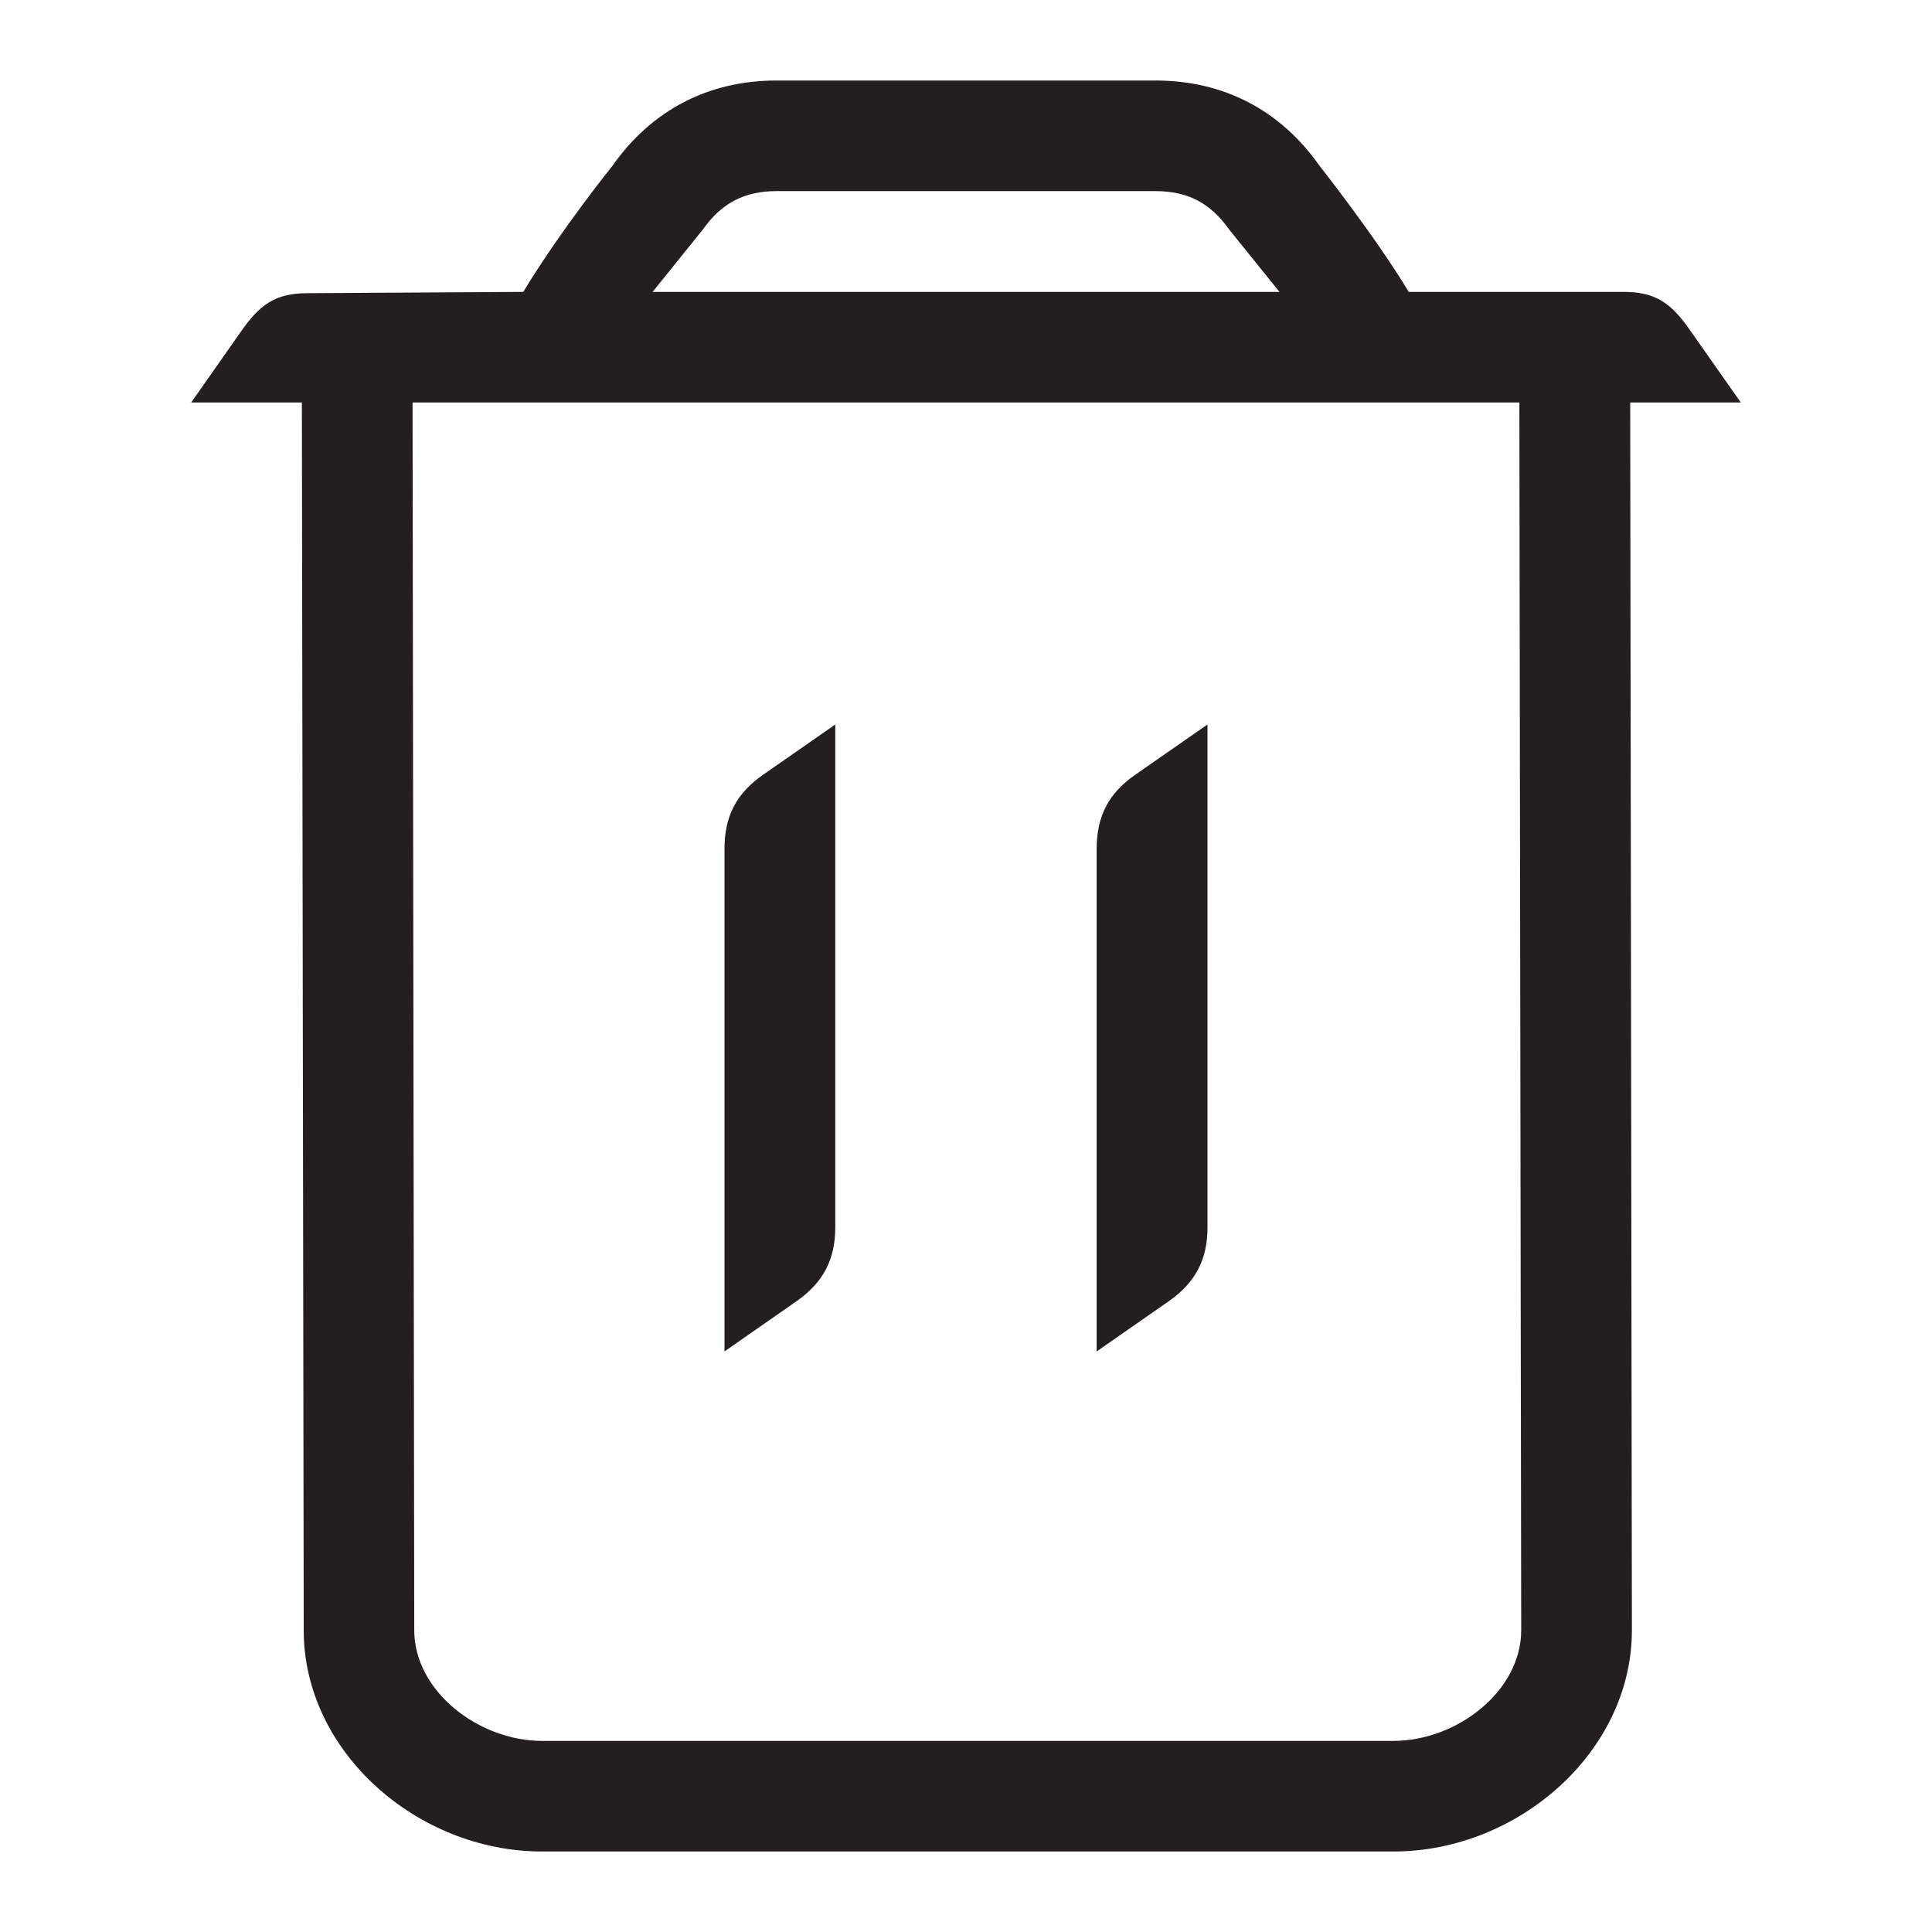<?xml version="1.0" encoding="iso-8859-1"?>
<!-- Generator: Adobe Illustrator 16.0.0, SVG Export Plug-In . SVG Version: 6.00 Build 0)  -->
<!DOCTYPE svg PUBLIC "-//W3C//DTD SVG 1.1//EN" "http://www.w3.org/Graphics/SVG/1.1/DTD/svg11.dtd">
<svg version="1.1" id="Layer" xmlns="http://www.w3.org/2000/svg" xmlns:xlink="http://www.w3.org/1999/xlink" x="0px" y="0px"
	 width="24px" height="24px" viewBox="0 0 24 24" style="enable-background:new 0 0 24 24;" xml:space="preserve">
<path style="fill:#231F20;" d="M10.376,9v6.245c0,0.401-0.148,0.684-0.478,0.917L9,16.788v-6.244c0-0.406,0.148-0.688,0.478-0.919
	L10.376,9z M14.101,9.625c-0.33,0.23-0.477,0.513-0.478,0.919v6.244l0.899-0.626C14.852,15.929,15,15.646,15,15.245V9L14.101,9.625z
	 M21.625,5l-0.628-0.894c-0.23-0.332-0.423-0.48-0.826-0.48H17.5C17.087,2.94,16.392,2.06,16.392,2.06
	C15.903,1.365,15.198,1,14.351,1H12H9.649C8.802,1,8.097,1.365,7.608,2.06c0,0-0.629,0.778-1.108,1.566L3.818,3.642
	c-0.403,0-0.595,0.148-0.825,0.477L2.375,5h1.375l0.023,15.251C3.772,21.764,5.187,23,6.733,23H17.31
	c1.545,0,2.962-1.236,2.962-2.749L20.251,5H21.625z M8.731,2.851c0.233-0.328,0.514-0.477,0.918-0.477H12h2.351
	c0.404,0,0.685,0.148,0.918,0.477l0.625,0.775H12H8.107L8.731,2.851z M17.31,21.626H6.733c-0.788,0-1.587-0.618-1.587-1.375L5.125,5
	h13.749l0.023,15.251C18.897,21.008,18.098,21.626,17.31,21.626z"/>
</svg>
